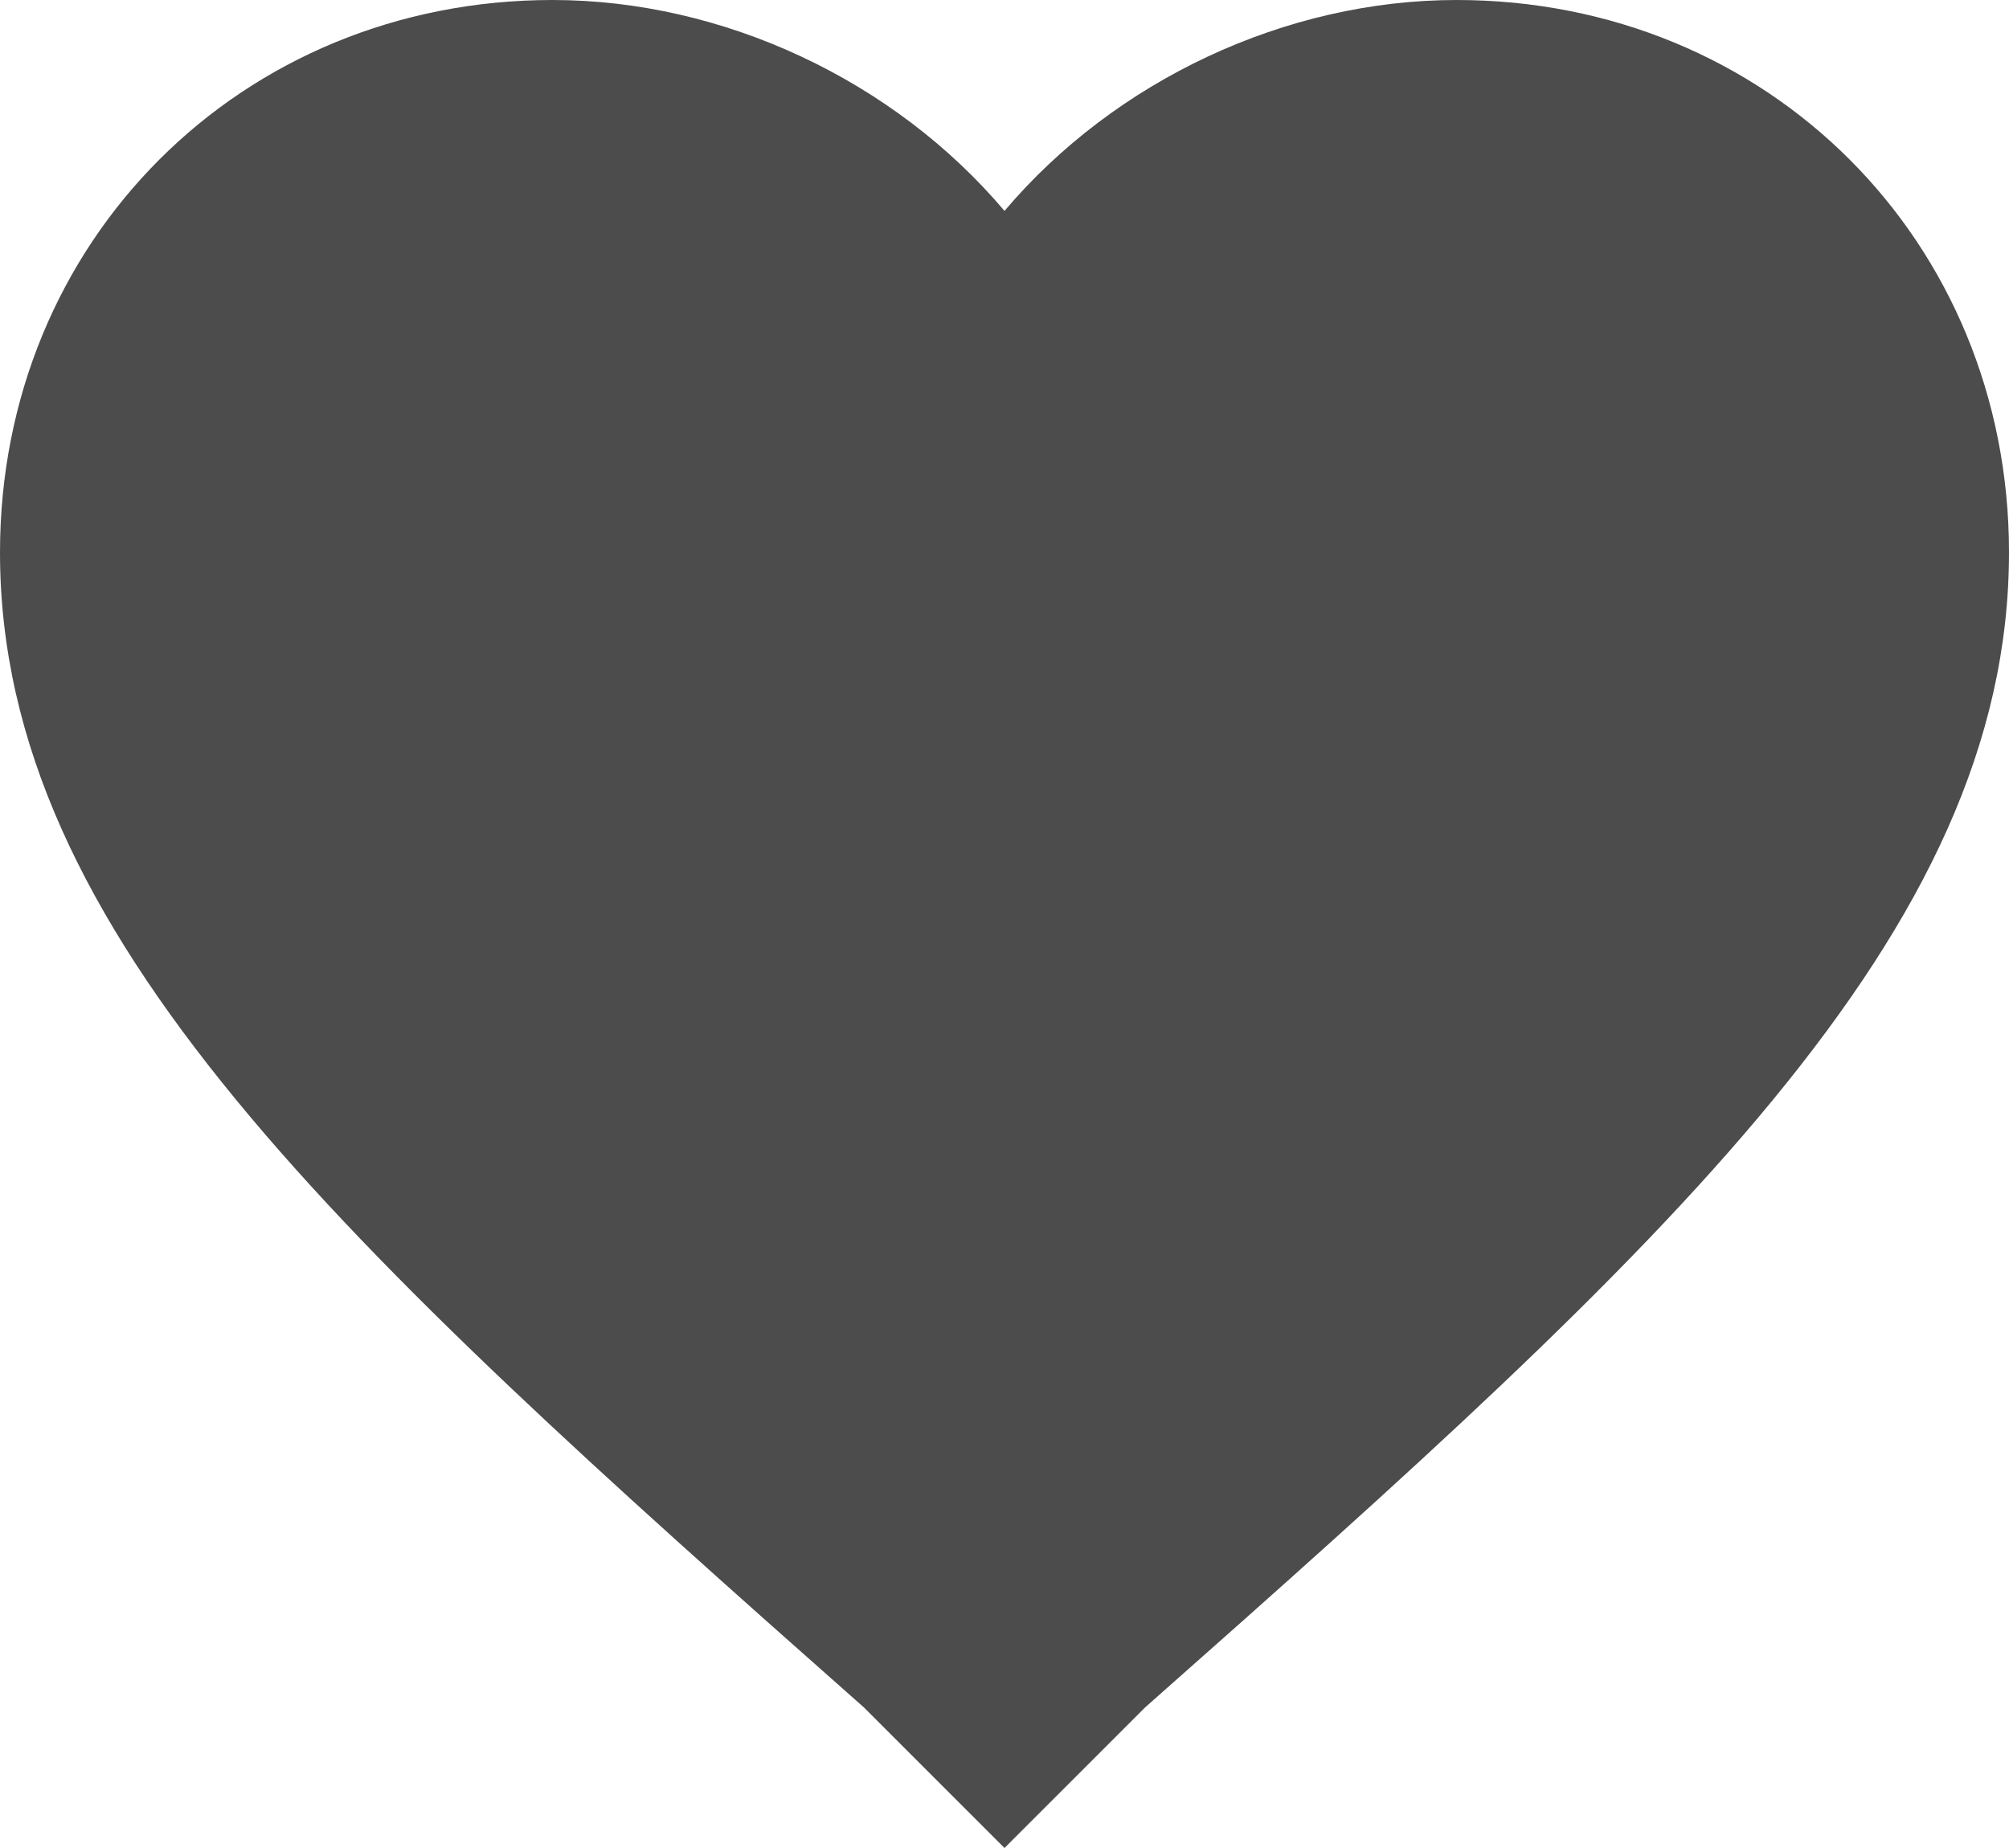 <svg xmlns="http://www.w3.org/2000/svg" viewBox="0 0 510 469.2"><defs><style>.icon-heart{fill:#4c4c4c;}</style></defs><g><g><g><path class="icon-heart" d="M255,469.2l-35.7-35.7C86.7,316.2,0,237.15,0,140.25,0,61.2,61.2,0,140.25,0,183.6,0,227,20.4,255,53.55,283.05,20.4,326.4,0,369.75,0,448.8,0,510,61.2,510,140.25c0,96.9-86.7,176-219.3,293.25Z"/></g></g></g></svg>